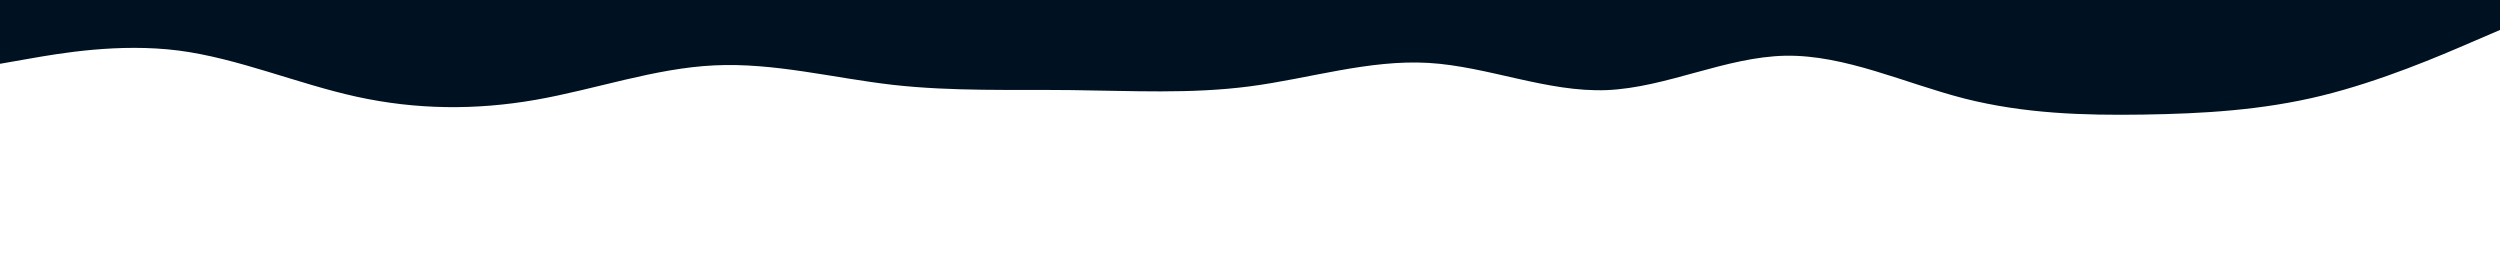 <svg id="visual" viewBox="0 0 1920 200" width="1920" height="200" xmlns="http://www.w3.org/2000/svg" xmlns:xlink="http://www.w3.org/1999/xlink" version="1.1"><rect x="0" y="0" width="1920" height="200" fill="#FFFFFF"></rect><path d="M0 49L22.8 45C45.7 41 91.3 33 137 38.8C182.7 44.7 228.3 64.3 274 74.3C319.7 84.3 365.3 84.7 411.2 76.7C457 68.7 503 52.3 548.8 50.2C594.7 48 640.3 60 686 65.2C731.7 70.3 777.3 68.7 823 69.2C868.7 69.7 914.3 72.3 960 66.3C1005.7 60.3 1051.3 45.7 1097 48.3C1142.7 51 1188.3 71 1234 69.2C1279.7 67.3 1325.3 43.7 1371.2 42.8C1417 42 1463 64 1508.8 75.7C1554.7 87.3 1600.3 88.7 1646 88C1691.7 87.3 1737.3 84.7 1783 73.5C1828.7 62.3 1874.3 42.7 1897.2 32.8L1920 23L1920 0L1897.2 0C1874.3 0 1828.7 0 1783 0C1737.3 0 1691.7 0 1646 0C1600.3 0 1554.7 0 1508.8 0C1463 0 1417 0 1371.2 0C1325.3 0 1279.7 0 1234 0C1188.3 0 1142.7 0 1097 0C1051.3 0 1005.7 0 960 0C914.3 0 868.7 0 823 0C777.3 0 731.7 0 686 0C640.3 0 594.7 0 548.8 0C503 0 457 0 411.2 0C365.3 0 319.7 0 274 0C228.3 0 182.7 0 137 0C91.3 0 45.7 0 22.8 0L0 0Z" fill="#001122" stroke-linecap="round" stroke-linejoin="miter"></path></svg>